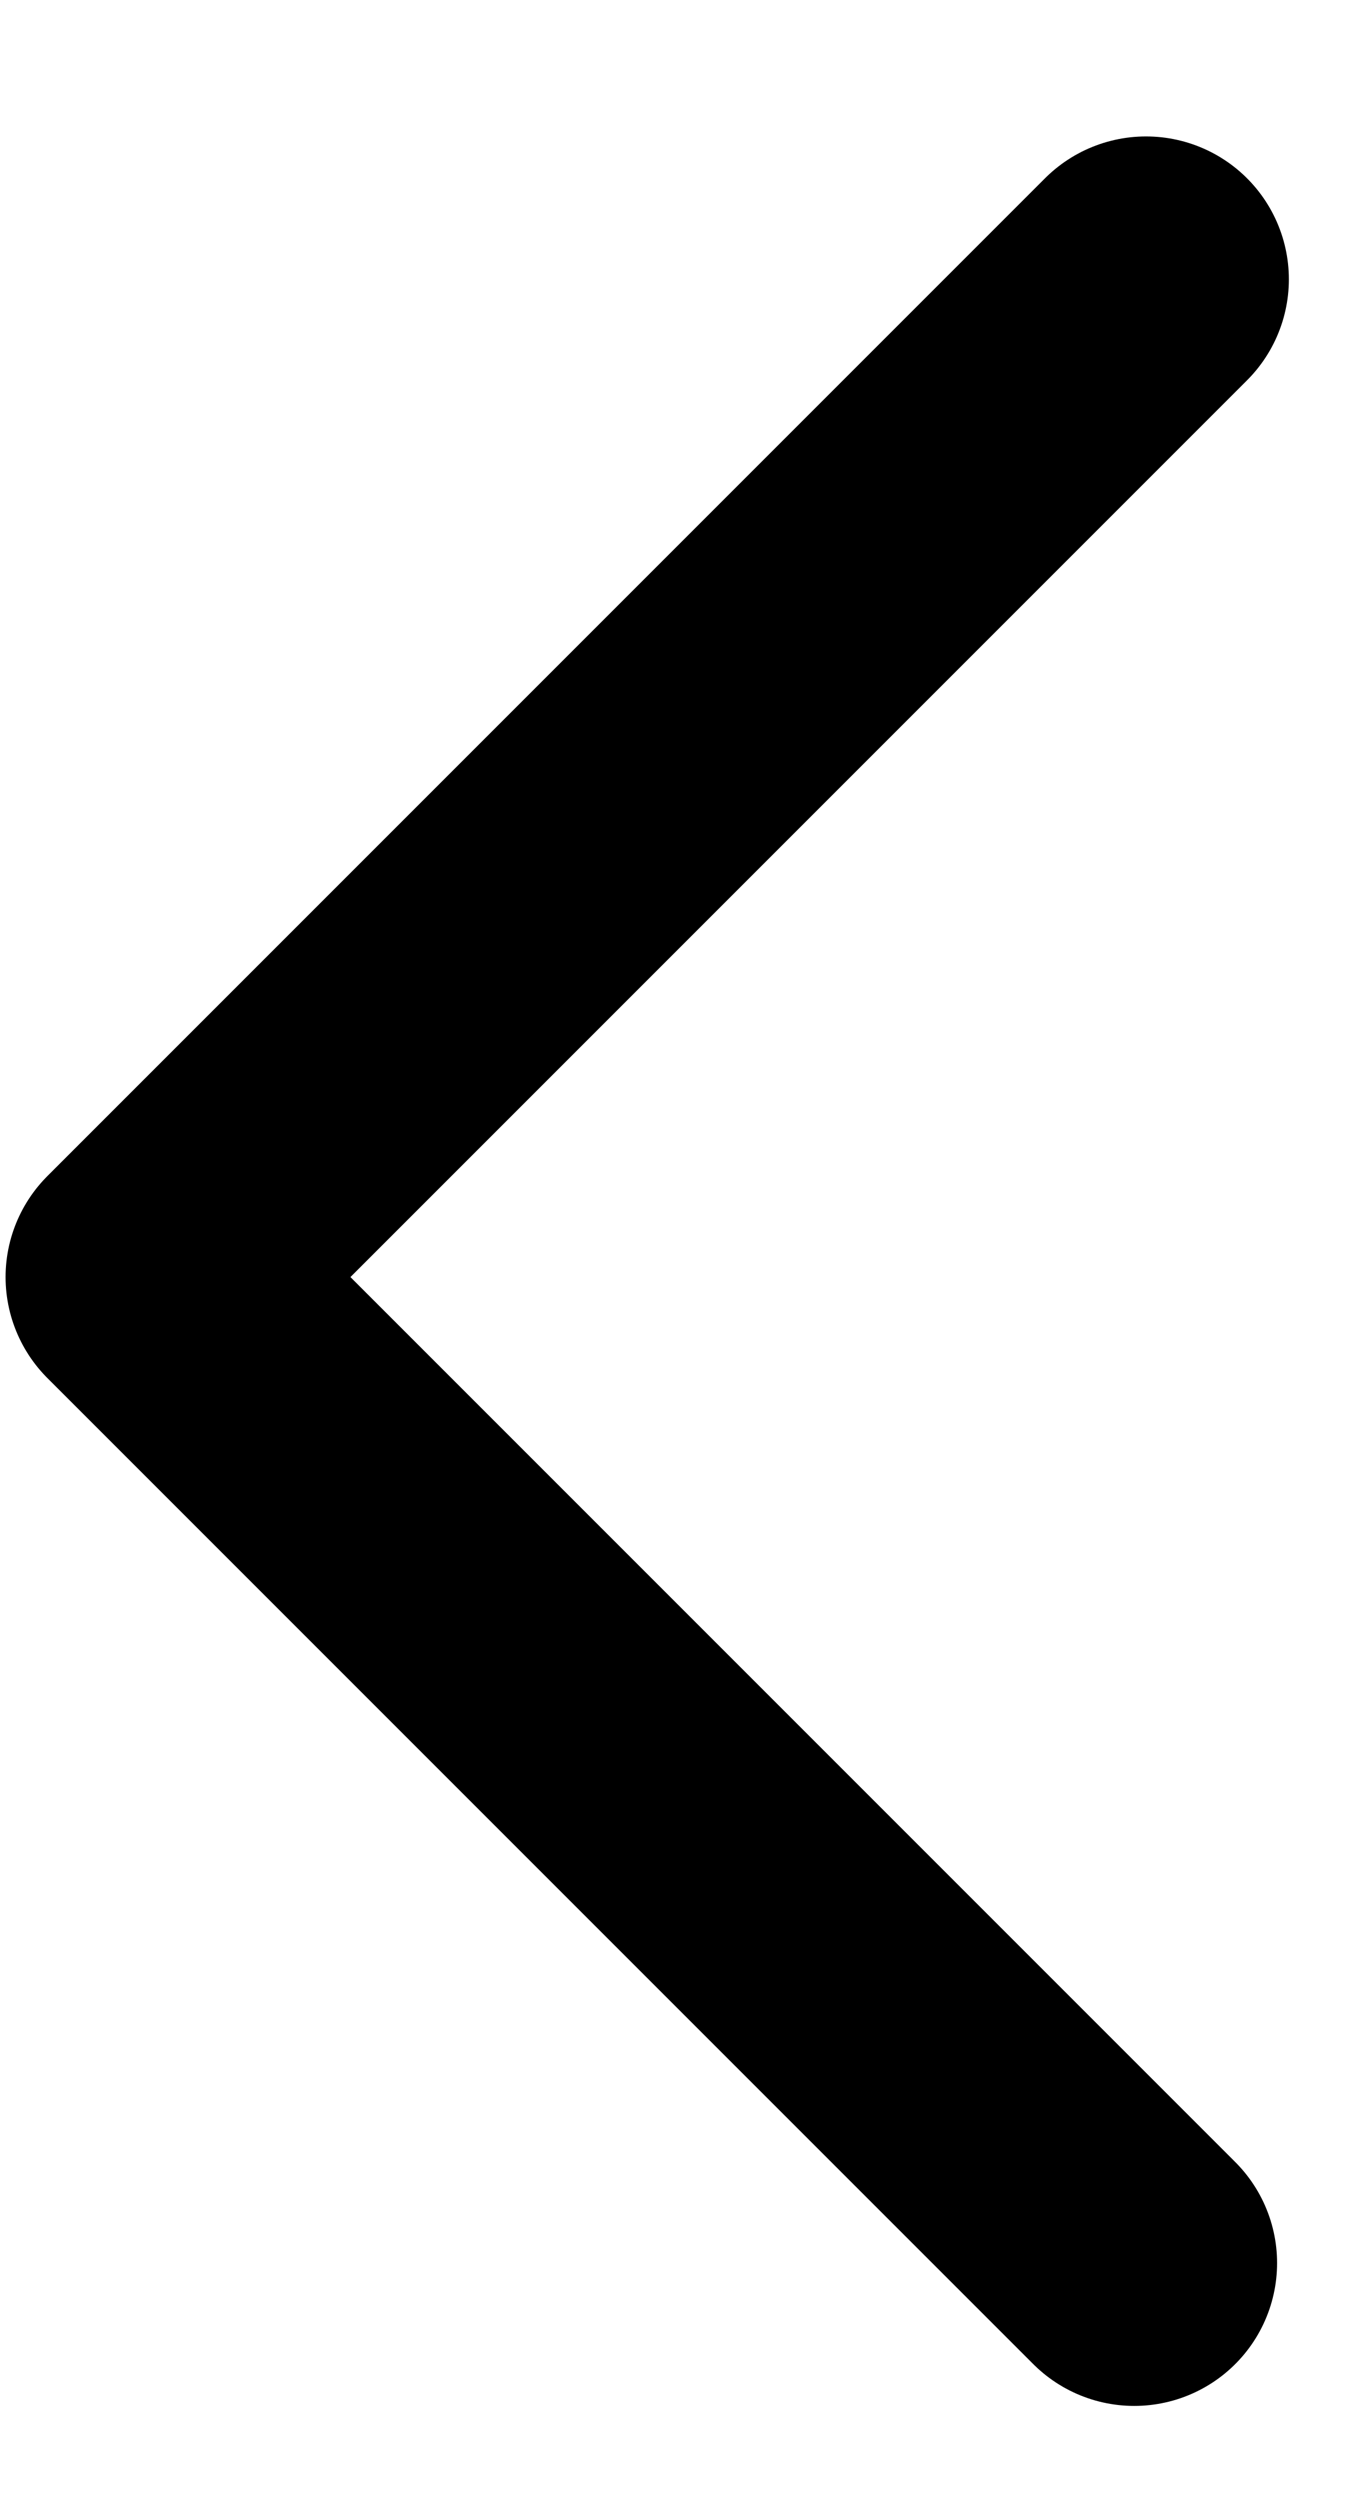 <?xml version="1.0" encoding="utf-8"?>
<!-- Generator: Adobe Illustrator 17.0.0, SVG Export Plug-In . SVG Version: 6.00 Build 0)  -->
<!DOCTYPE svg PUBLIC "-//W3C//DTD SVG 1.1//EN" "http://www.w3.org/Graphics/SVG/1.1/DTD/svg11.dtd">
<svg version="1.1" id="Layer_1" xmlns:sketch="http://www.bohemiancoding.com/sketch/ns"
	 xmlns="http://www.w3.org/2000/svg" xmlns:xlink="http://www.w3.org/1999/xlink" x="0px" y="0px" width="19px" height="35px"
	 viewBox="0 0 19 35" enable-background="new 0 0 19 35" xml:space="preserve">
<g id="Page-1" sketch:type="MSPage">
	<g id="Project-with-decription" transform="translate(-169, -83)" sketch:type="MSArtboardGroup">
		<g id="Path-118-_x2B_-Path-119" transform="translate(169, 84)" sketch:type="MSLayerGroup">
			
				<path id="Path-119" sketch:type="MSShapeGroup" fill="none" stroke="#000000" stroke-width="4" stroke-linecap="round" stroke-linejoin="round" d="
				M16.046,2.91L2.078,16.878l13.803,13.803"/>
		</g>
	</g>
</g>
</svg>
